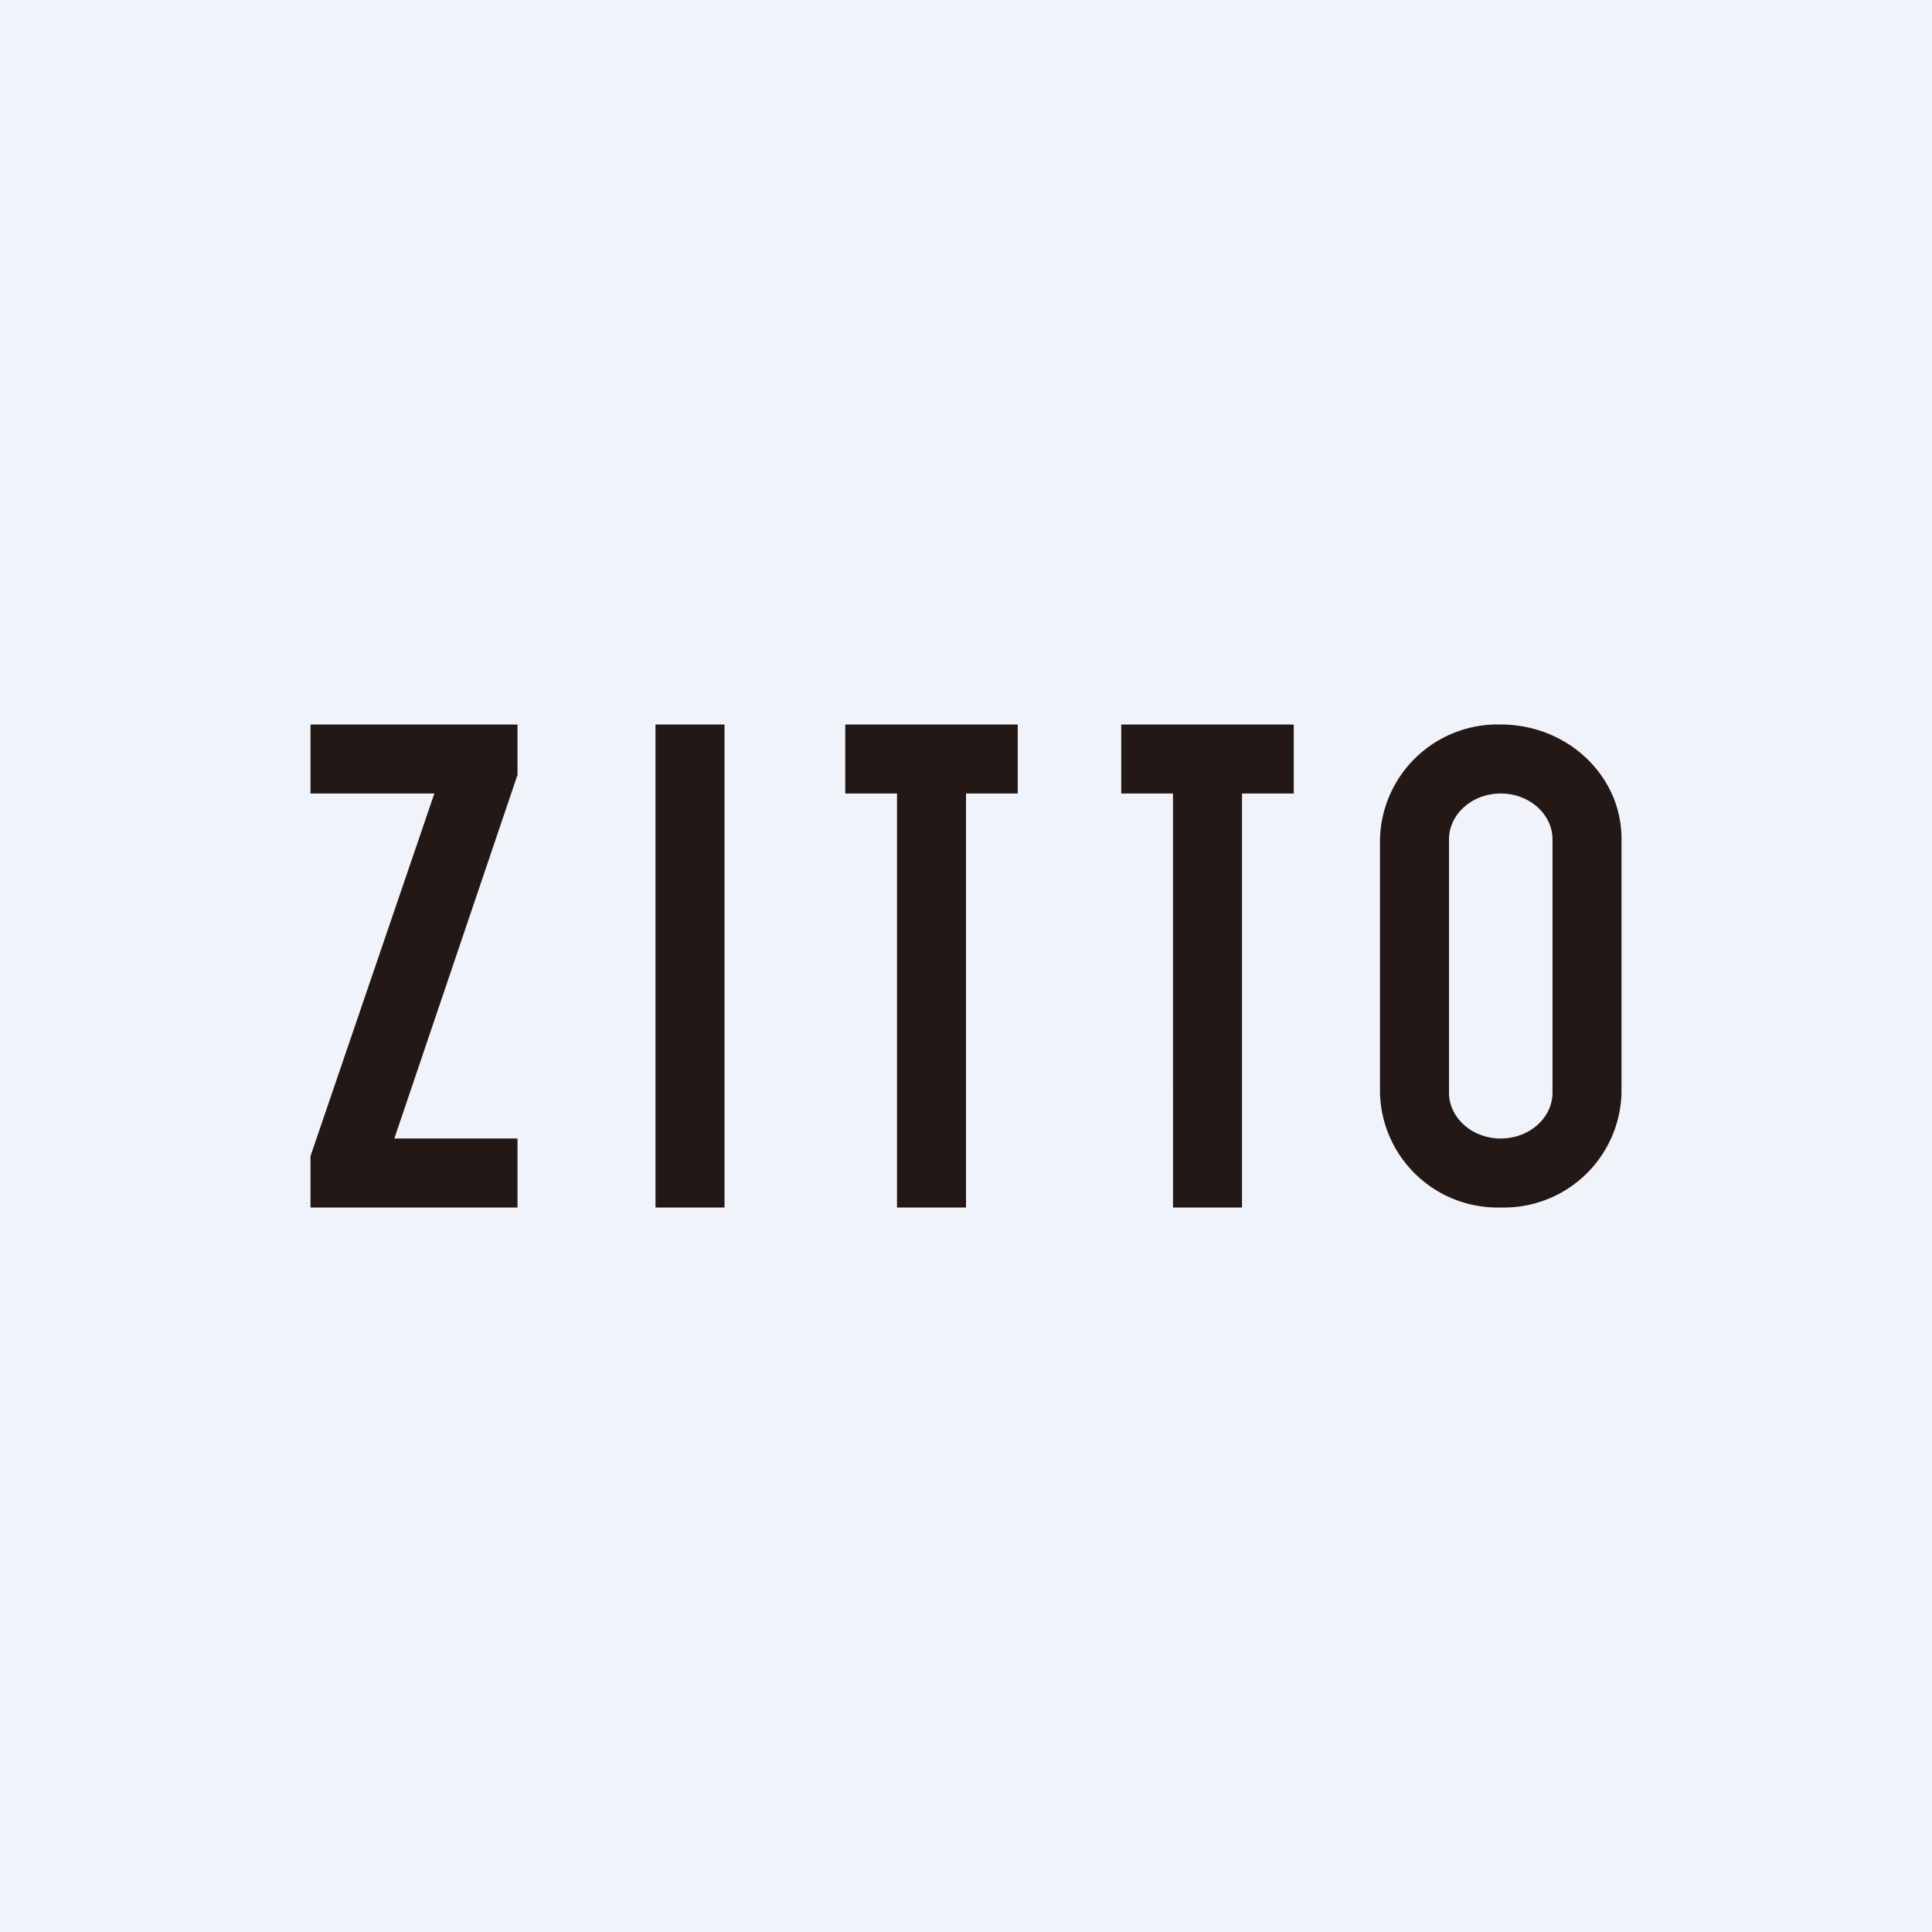 <?xml version='1.0' encoding='utf-8'?>
<!-- by TradeStack -->
<svg width="56" height="56" viewBox="0 0 56 56" xmlns="http://www.w3.org/2000/svg"><path fill="#F0F3FA" d="M0 0h56v56H0z" /><path fill-rule="evenodd" d="M15 21H9v2h3.59L9 33.51V35h6v-2h-3.57L15 22.46V21Zm4 0h2v14h-2V21Zm21 3.31A3.41 3.41 0 0 1 43.5 21c1.93 0 3.5 1.48 3.5 3.31v7.38A3.41 3.41 0 0 1 43.5 35a3.41 3.41 0 0 1-3.5-3.31V24.3Zm2 .02c0-.73.67-1.33 1.5-1.33s1.5.6 1.5 1.33v7.34c0 .73-.67 1.33-1.5 1.33s-1.5-.6-1.5-1.33v-7.34ZM26 21h-1.5v2H26v12h2V23h1.5v-2H26Zm6.5 0h5v2H36v12h-2V23h-1.5v-2Z" fill="#231815" /></svg>